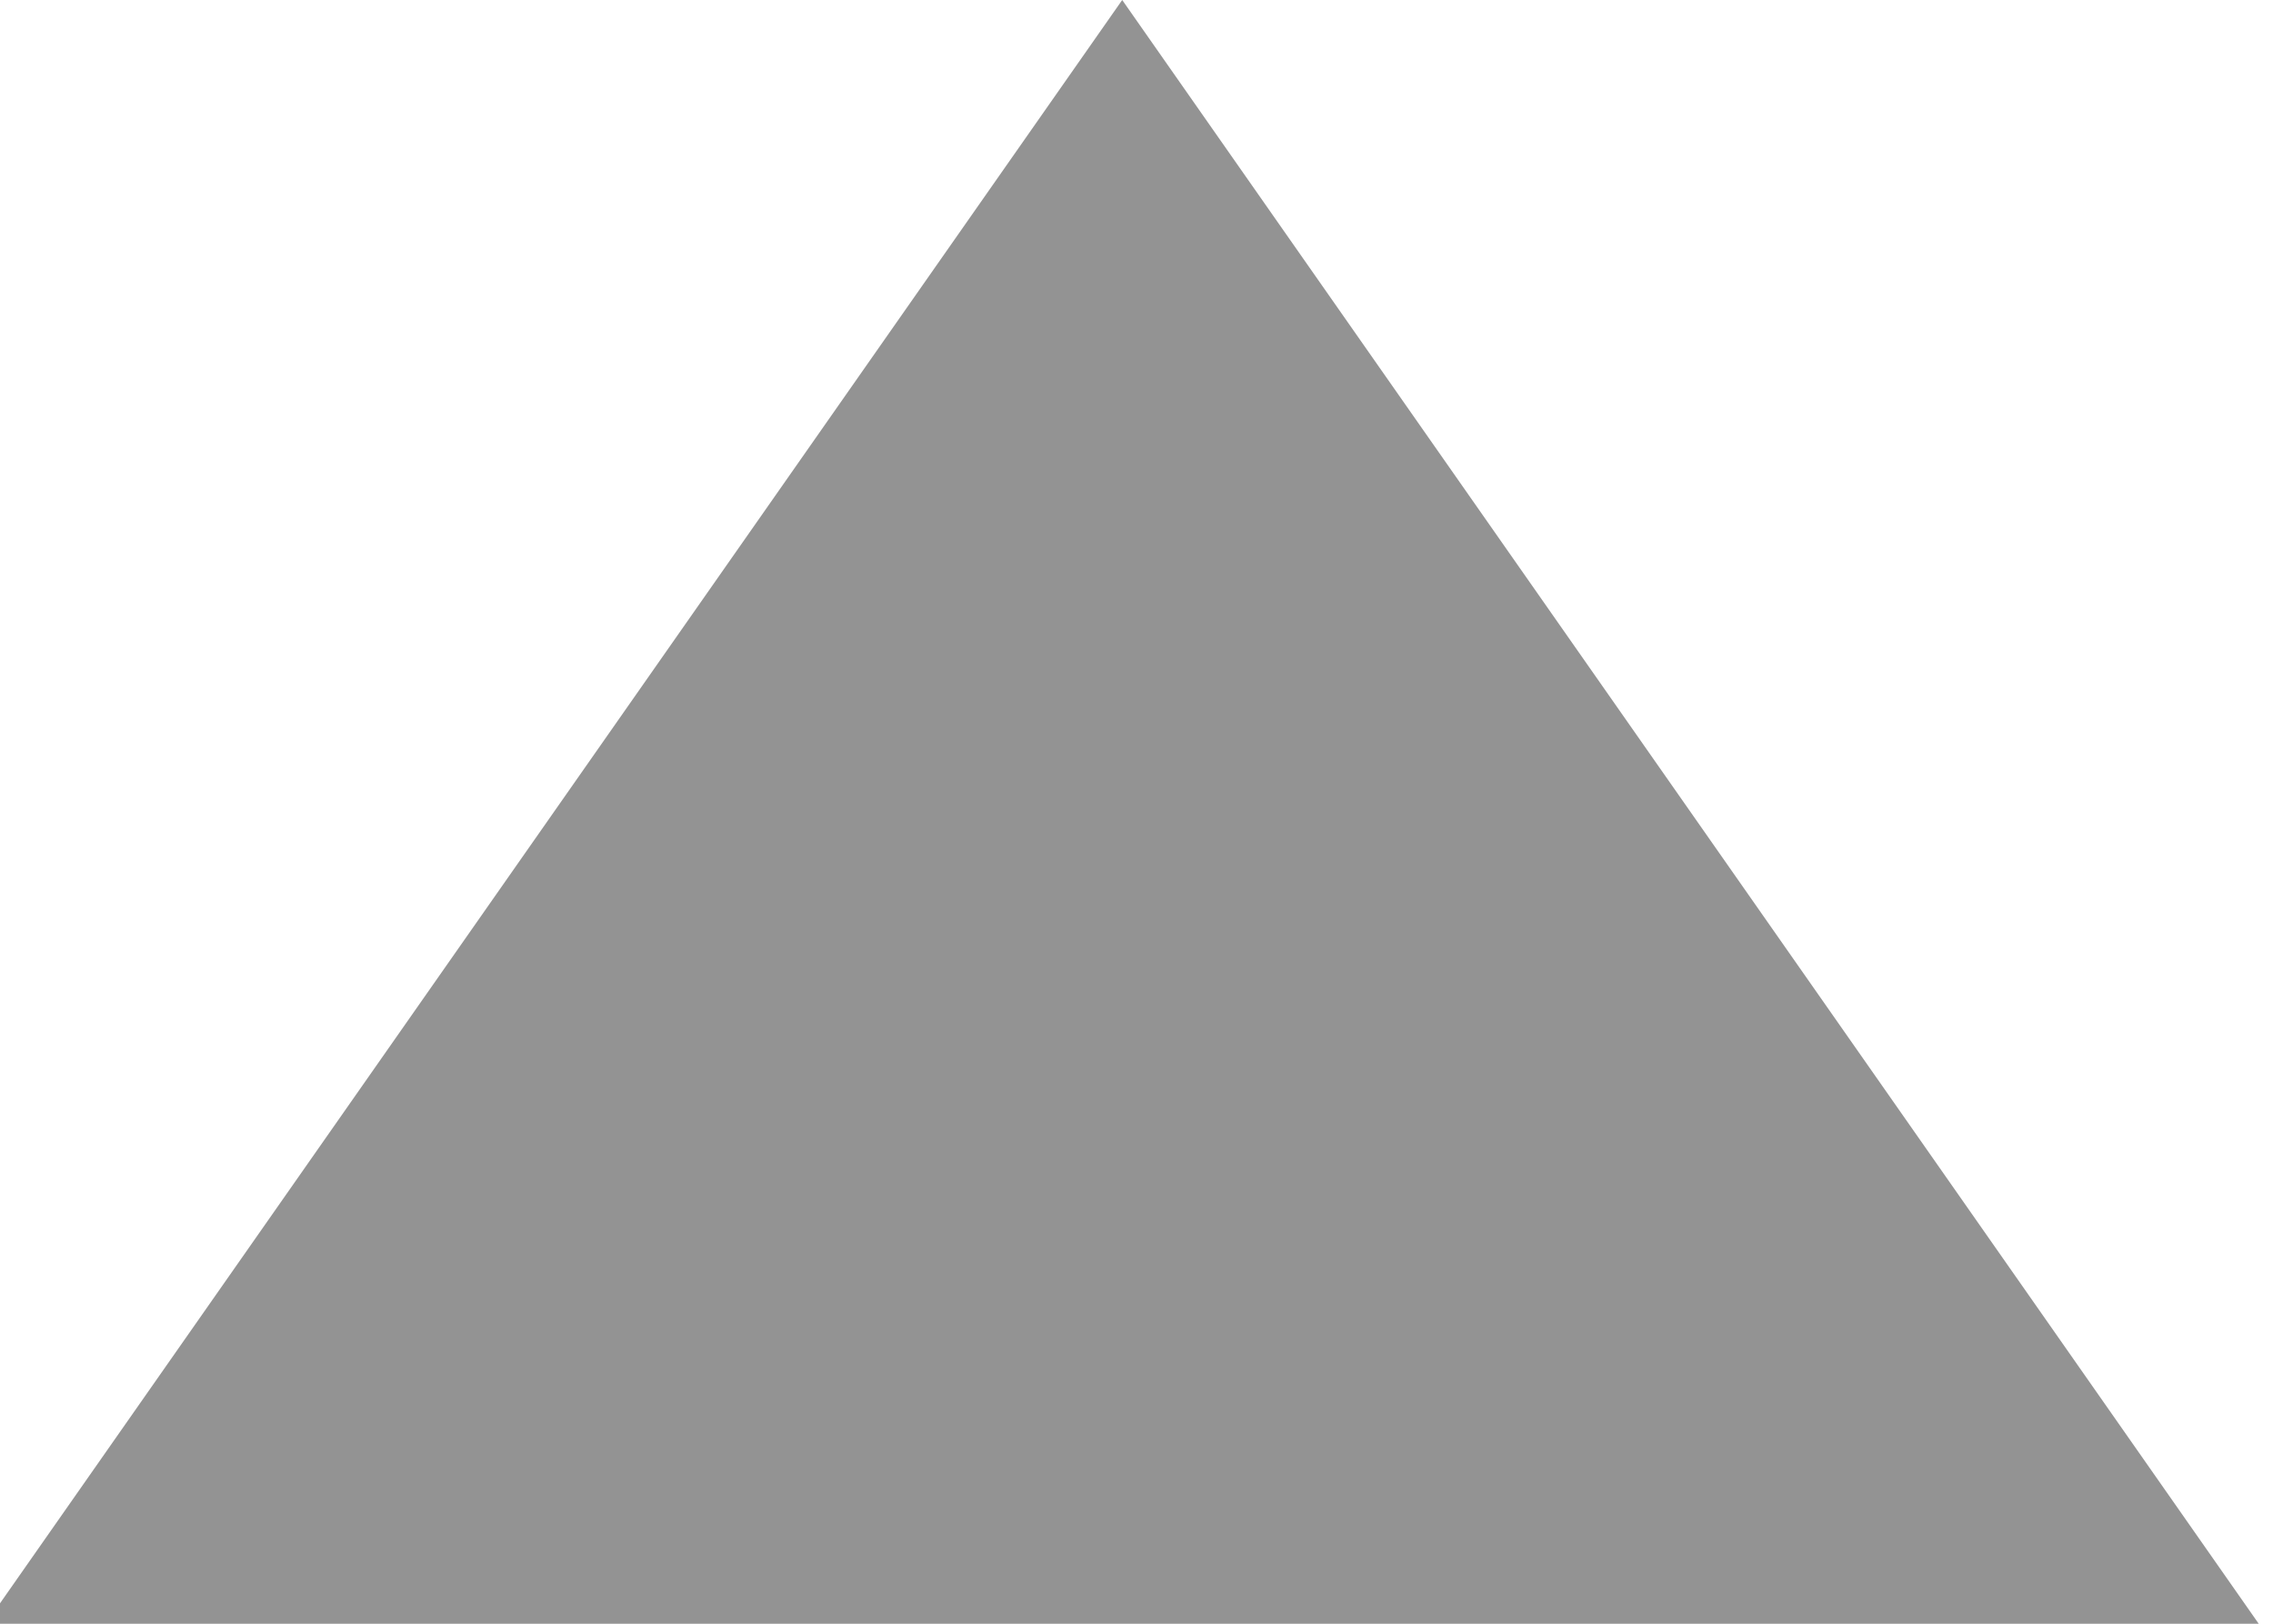 <?xml version="1.0" encoding="UTF-8"?>
<svg width="7px" height="5px" viewBox="0 0 7 5" version="1.1" xmlns="http://www.w3.org/2000/svg" xmlns:xlink="http://www.w3.org/1999/xlink">
    <!-- Generator: Sketch 44.1 (41455) - http://www.bohemiancoding.com/sketch -->
    <title>Triangle</title>
    <desc>Created with Sketch.</desc>
    <defs></defs>
    <g id="Layout-2New" stroke="none" stroke-width="1" fill="none" fill-rule="evenodd">
        <g id="CardWidget_Layout4" transform="translate(-875, -297)" fill="#939393">
            <g id="Card2_HorizontalGauge" transform="translate(792, 181)">
                <g id="HorizontalGauge" transform="translate(0, 66)">
                    <g transform="translate(128.5, 42.5) rotate(-270) translate(-128.5, -42.5) translate(86, -86)" id="Numbers+Triangles">
                        <g transform="translate(50, 0)">
                            <polygon id="Triangle" transform="translate(2.5, 170.544) rotate(-180) translate(-2.5, -170.544) " points="5 170.544 -1.70530257e-13 174.044 -1.69642078e-13 167.044"></polygon>
                        </g>
                    </g>
                </g>
            </g>
        </g>
    </g>
</svg>